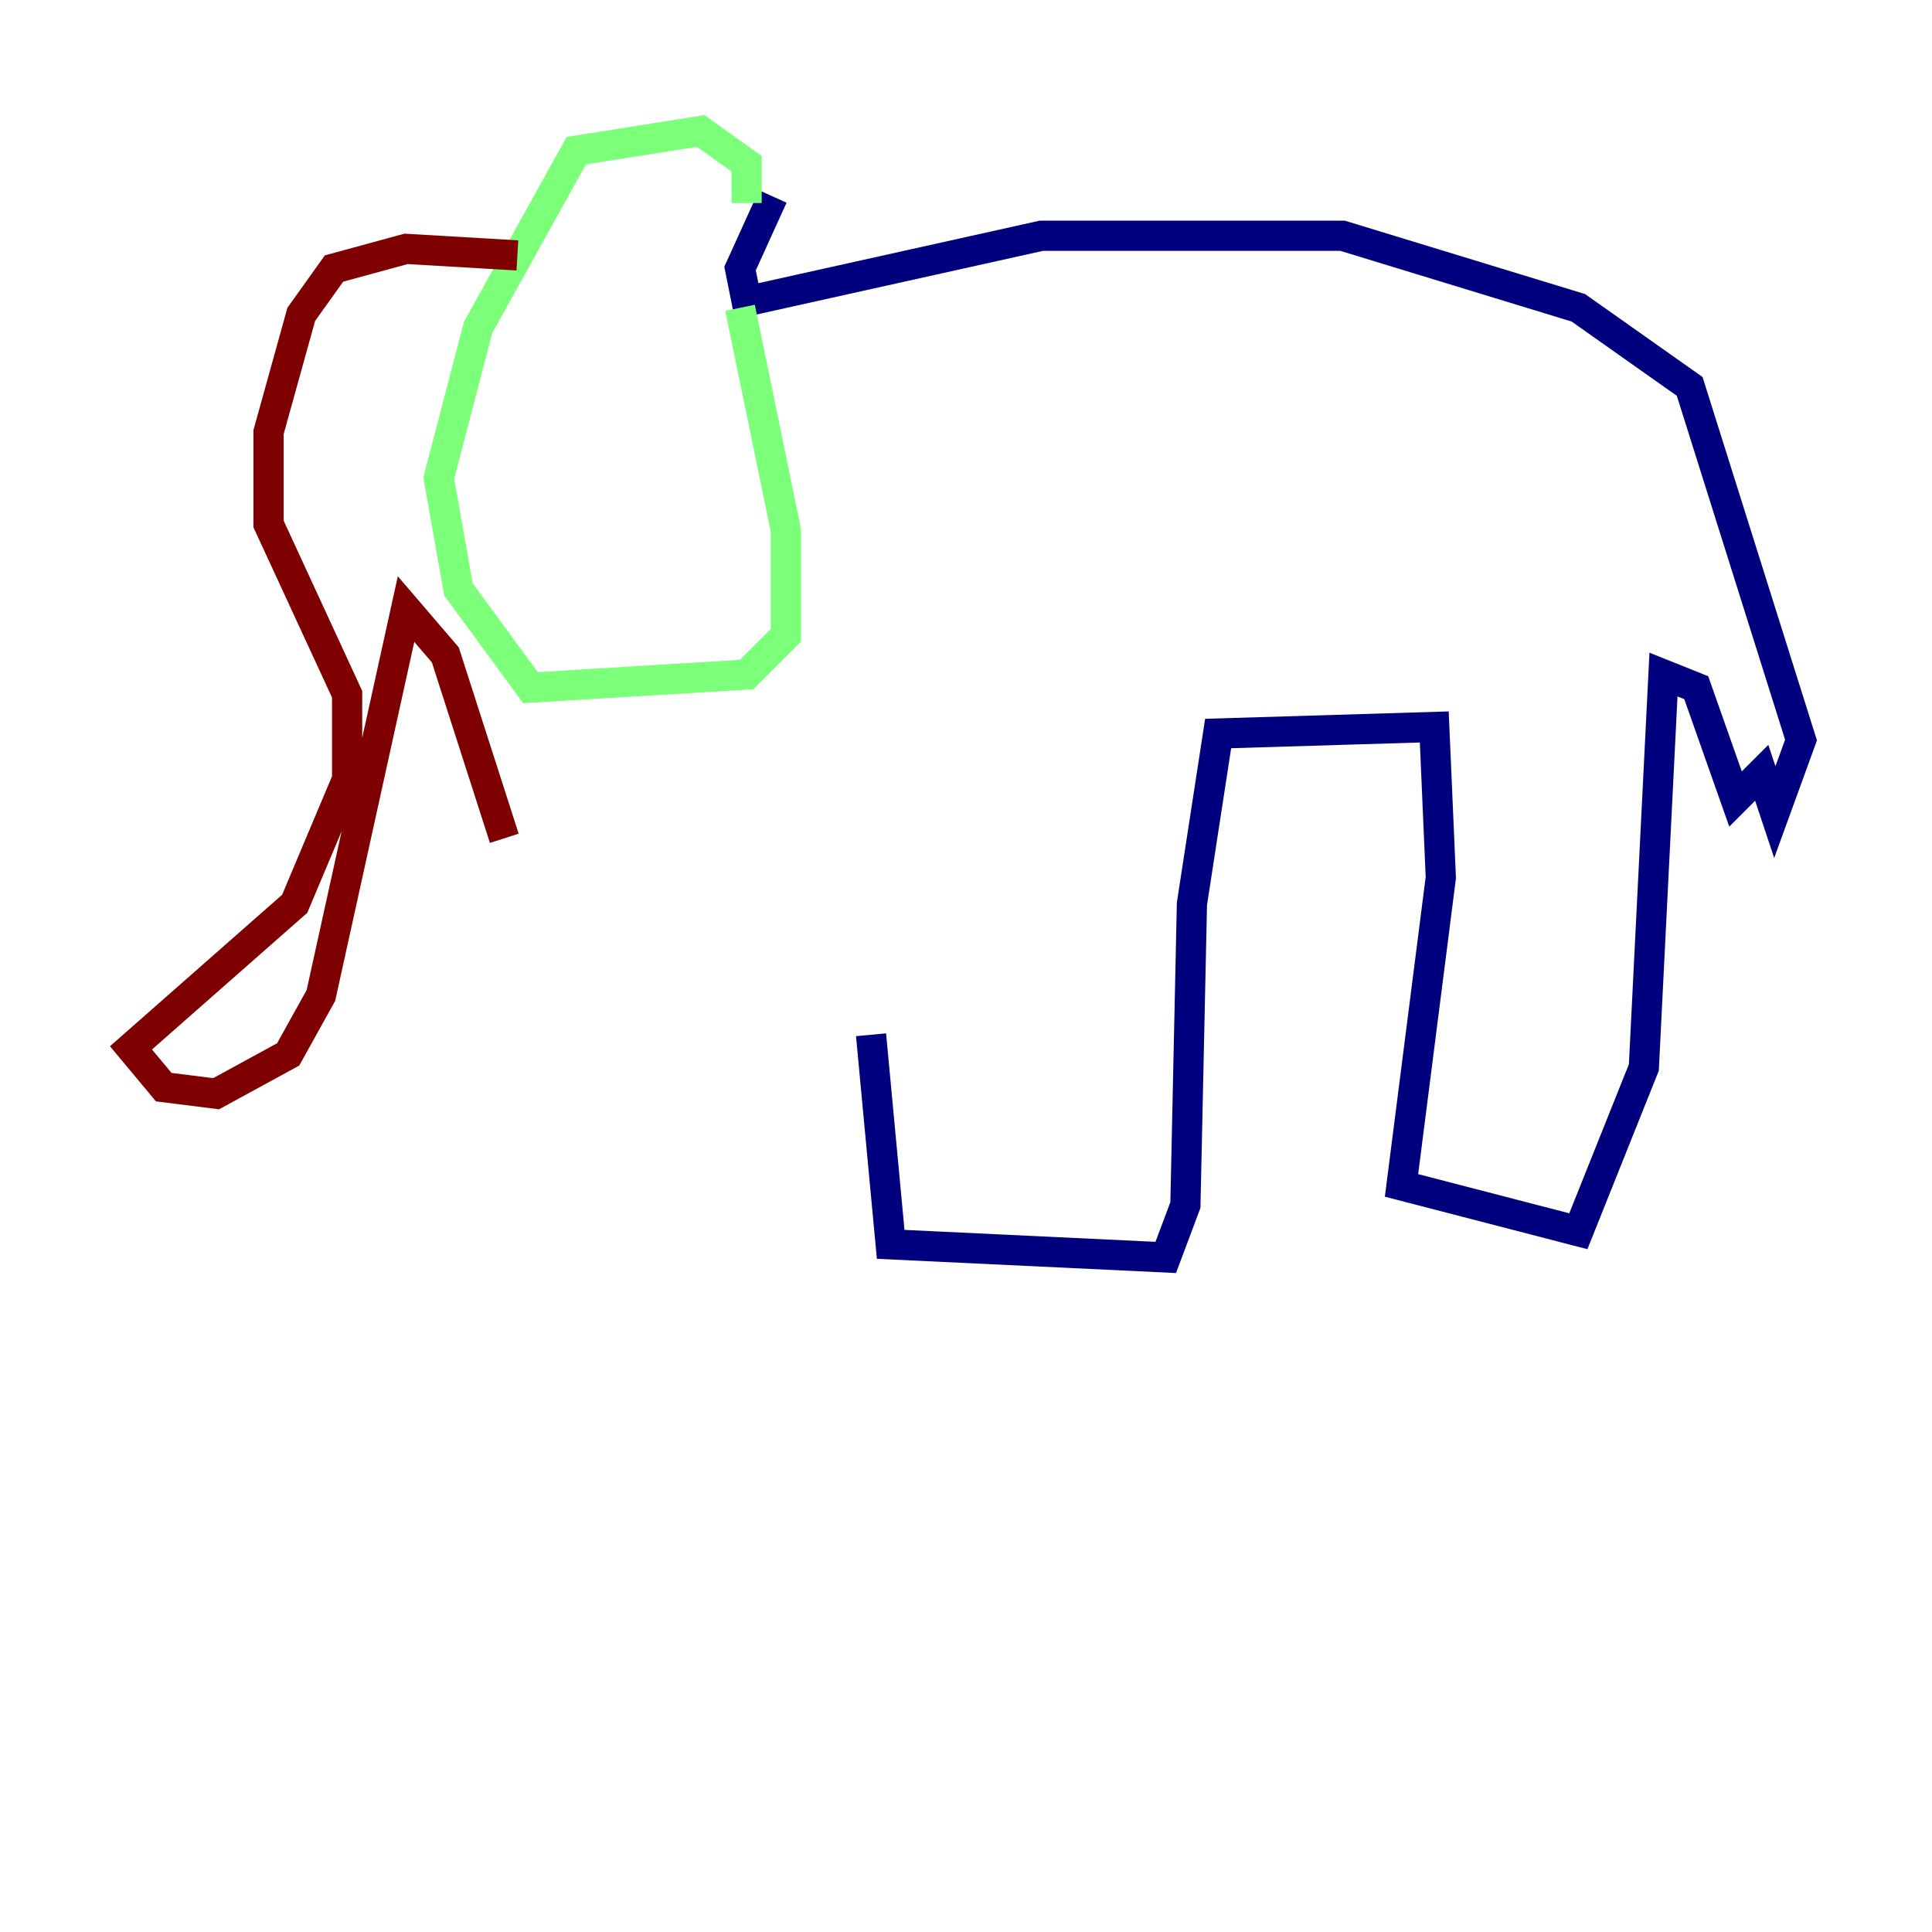 <?xml version="1.0" encoding="utf-8" ?>
<svg baseProfile="tiny" height="128" version="1.2" viewBox="0,0,128,128" width="128" xmlns="http://www.w3.org/2000/svg" xmlns:ev="http://www.w3.org/2001/xml-events" xmlns:xlink="http://www.w3.org/1999/xlink"><defs /><polyline fill="none" points="57.709,68.556 59.01,82.441 77.234,83.308 78.536,79.837 78.969,59.878 80.705,48.597 95.024,48.163 95.458,58.142 92.854,78.536 104.57,81.573 108.909,70.725 110.21,44.691 112.38,45.559 114.983,52.936 116.719,51.2 117.586,53.803 119.322,49.031 111.946,25.6 104.57,20.393 88.949,15.62 68.99,15.62 49.464,19.959 49.031,17.79 51.2,13.017" stroke="#00007f" stroke-width="2" /><polyline fill="none" points="49.031,20.393 52.068,35.146 52.068,42.088 49.464,44.691 35.146,45.559 30.373,39.051 29.071,31.675 31.675,21.695 38.183,9.98 46.427,8.678 49.464,10.848 49.464,13.451" stroke="#7cff79" stroke-width="2" /><polyline fill="none" points="34.278,16.922 26.902,16.488 22.129,17.79 19.959,20.827 17.79,28.637 17.79,34.712 22.997,45.993 22.997,51.634 19.525,59.878 8.678,69.424 10.848,72.027 14.319,72.461 19.091,69.858 21.261,65.953 26.902,40.352 29.505,43.39 33.41,55.539" stroke="#7f0000" stroke-width="2" /></svg>